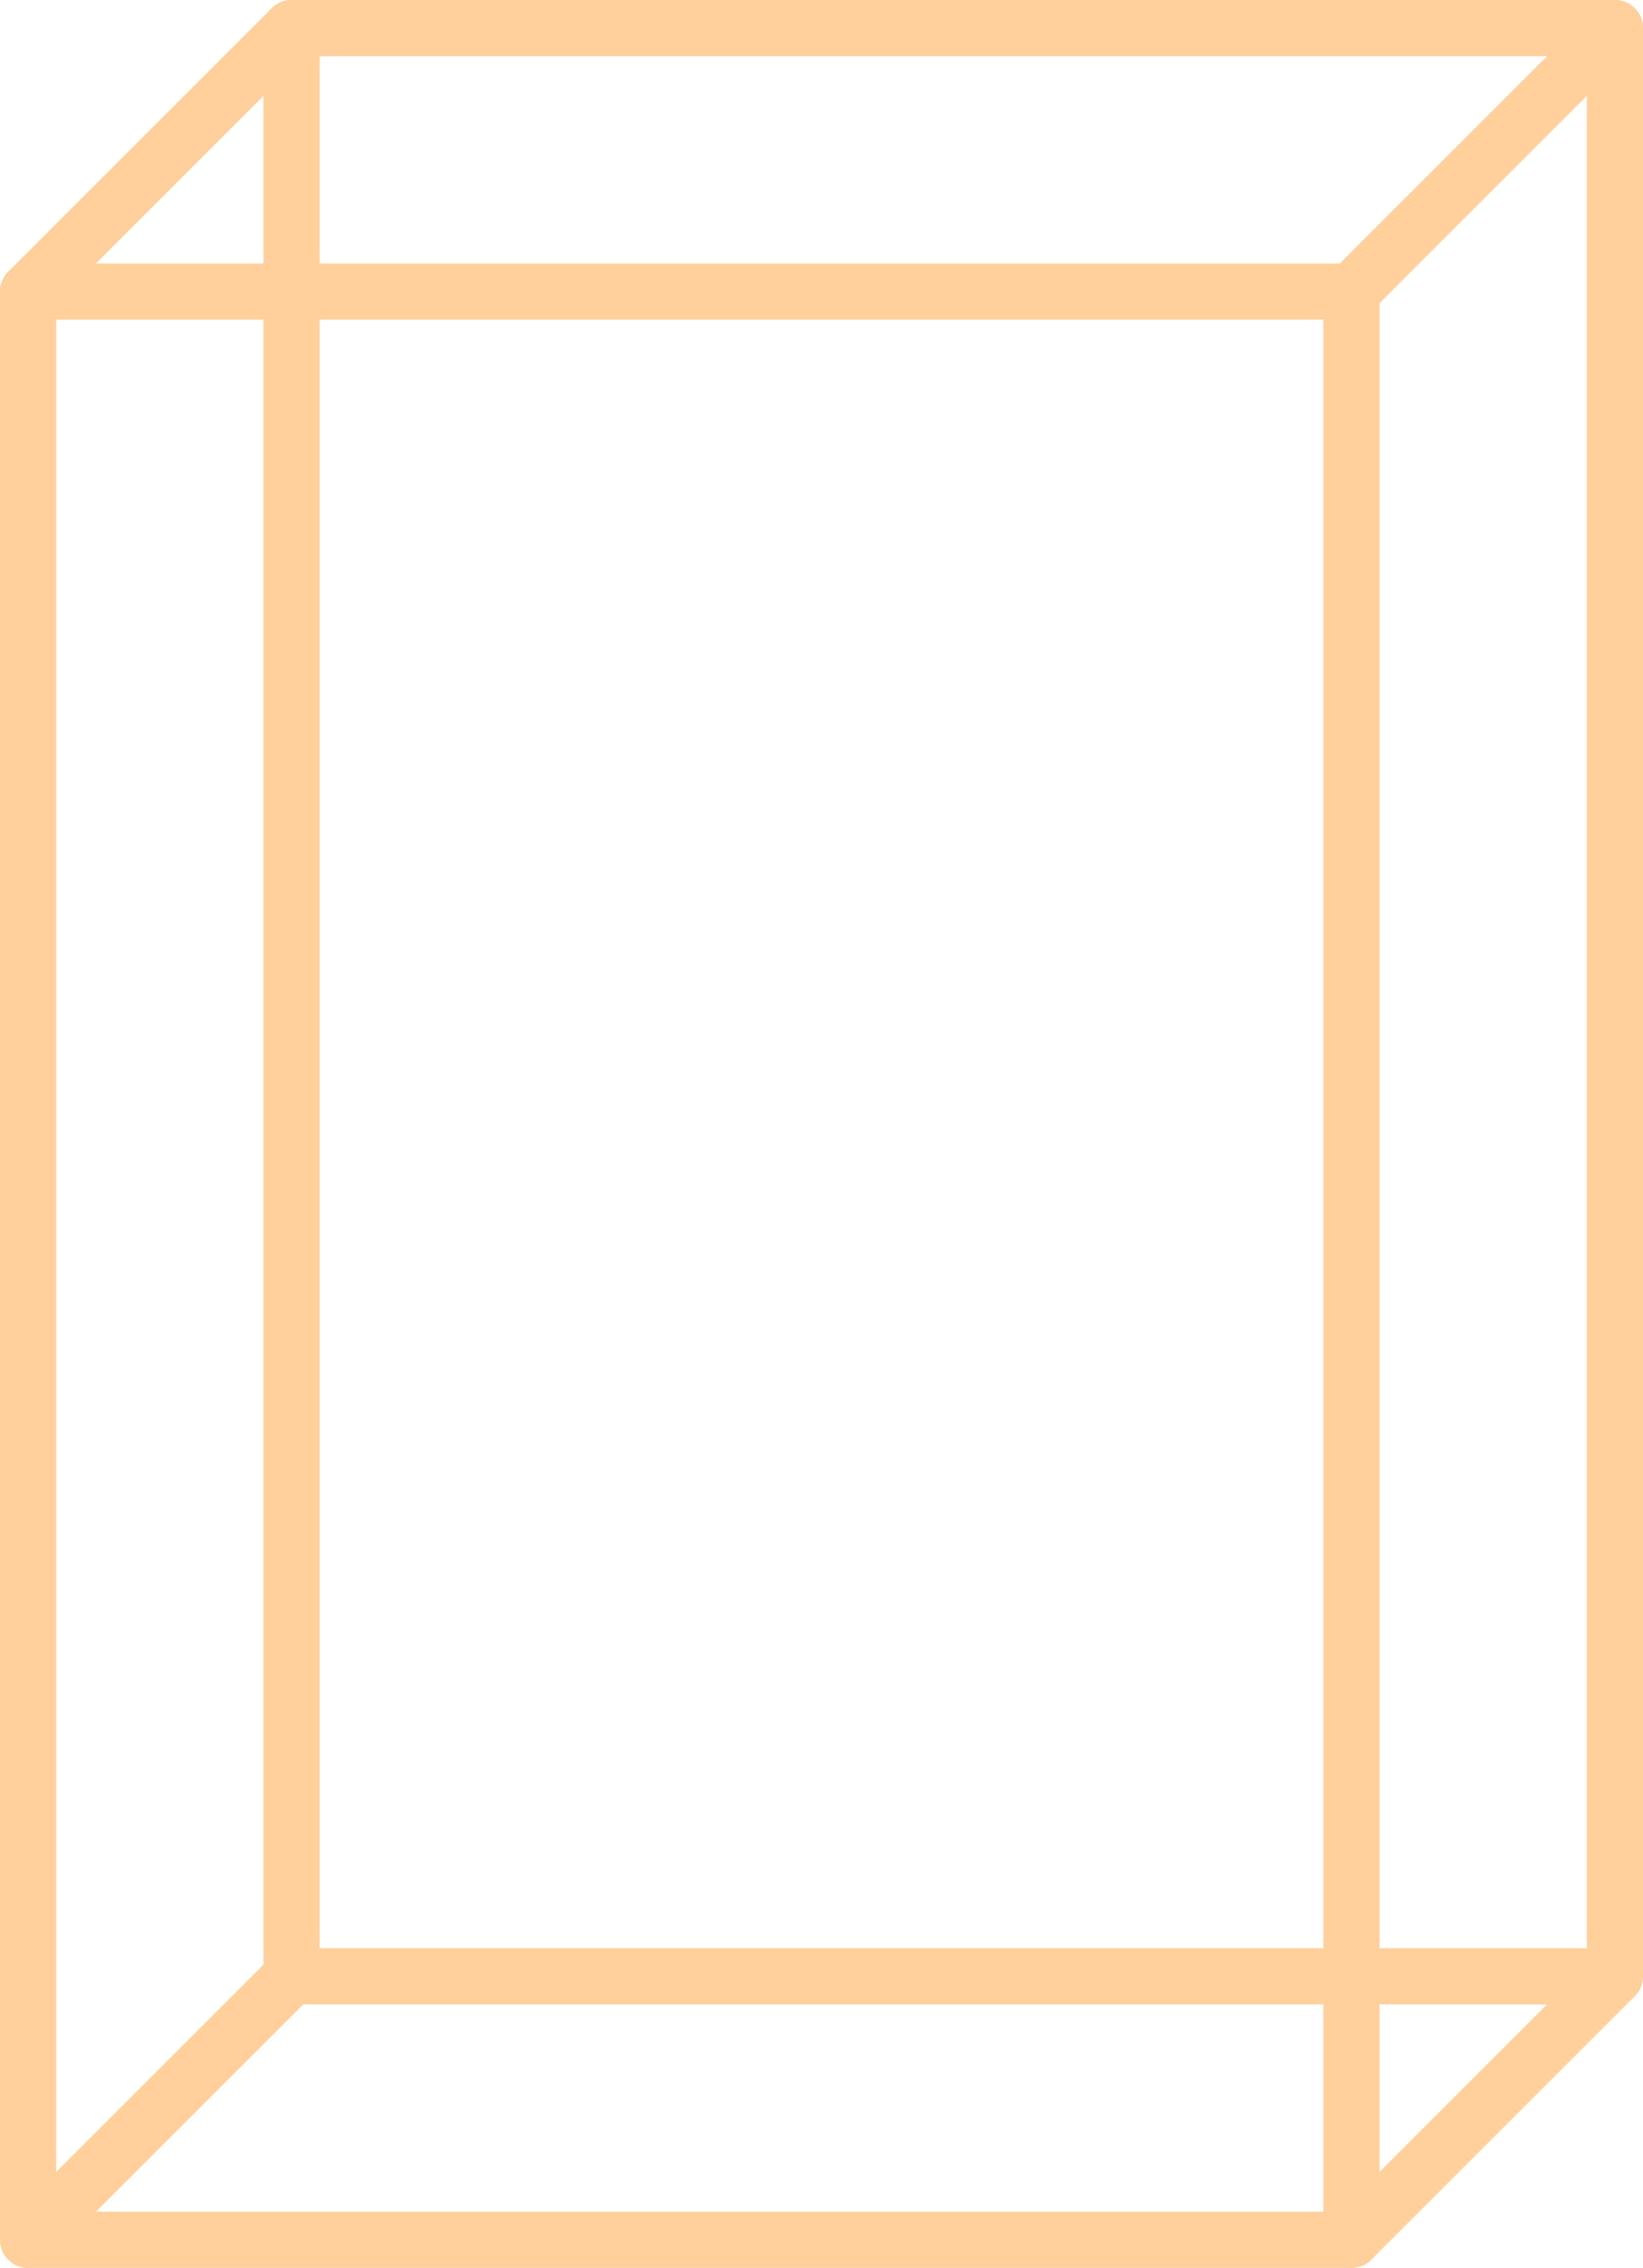 <svg xmlns="http://www.w3.org/2000/svg" viewBox="0 0 292.25 403.4"><defs><style>.cls-1{fill:none;stroke:#ffd09c;stroke-linecap:round;stroke-linejoin:round;stroke-width:10px;}</style></defs><g id="Layer_2" data-name="Layer 2"><g id="assets"><rect class="cls-1" x="5" y="51.86" width="235.39" height="346.54"/><rect class="cls-1" x="51.86" y="5" width="235.39" height="346.54"/><line class="cls-1" x1="51.86" y1="5" x2="5" y2="51.86"/><line class="cls-1" x1="287.25" y1="5" x2="240.39" y2="51.86"/><line class="cls-1" x1="287.25" y1="351.54" x2="240.39" y2="398.4"/><line class="cls-1" x1="51.86" y1="351.54" x2="5" y2="398.4"/></g></g></svg>
